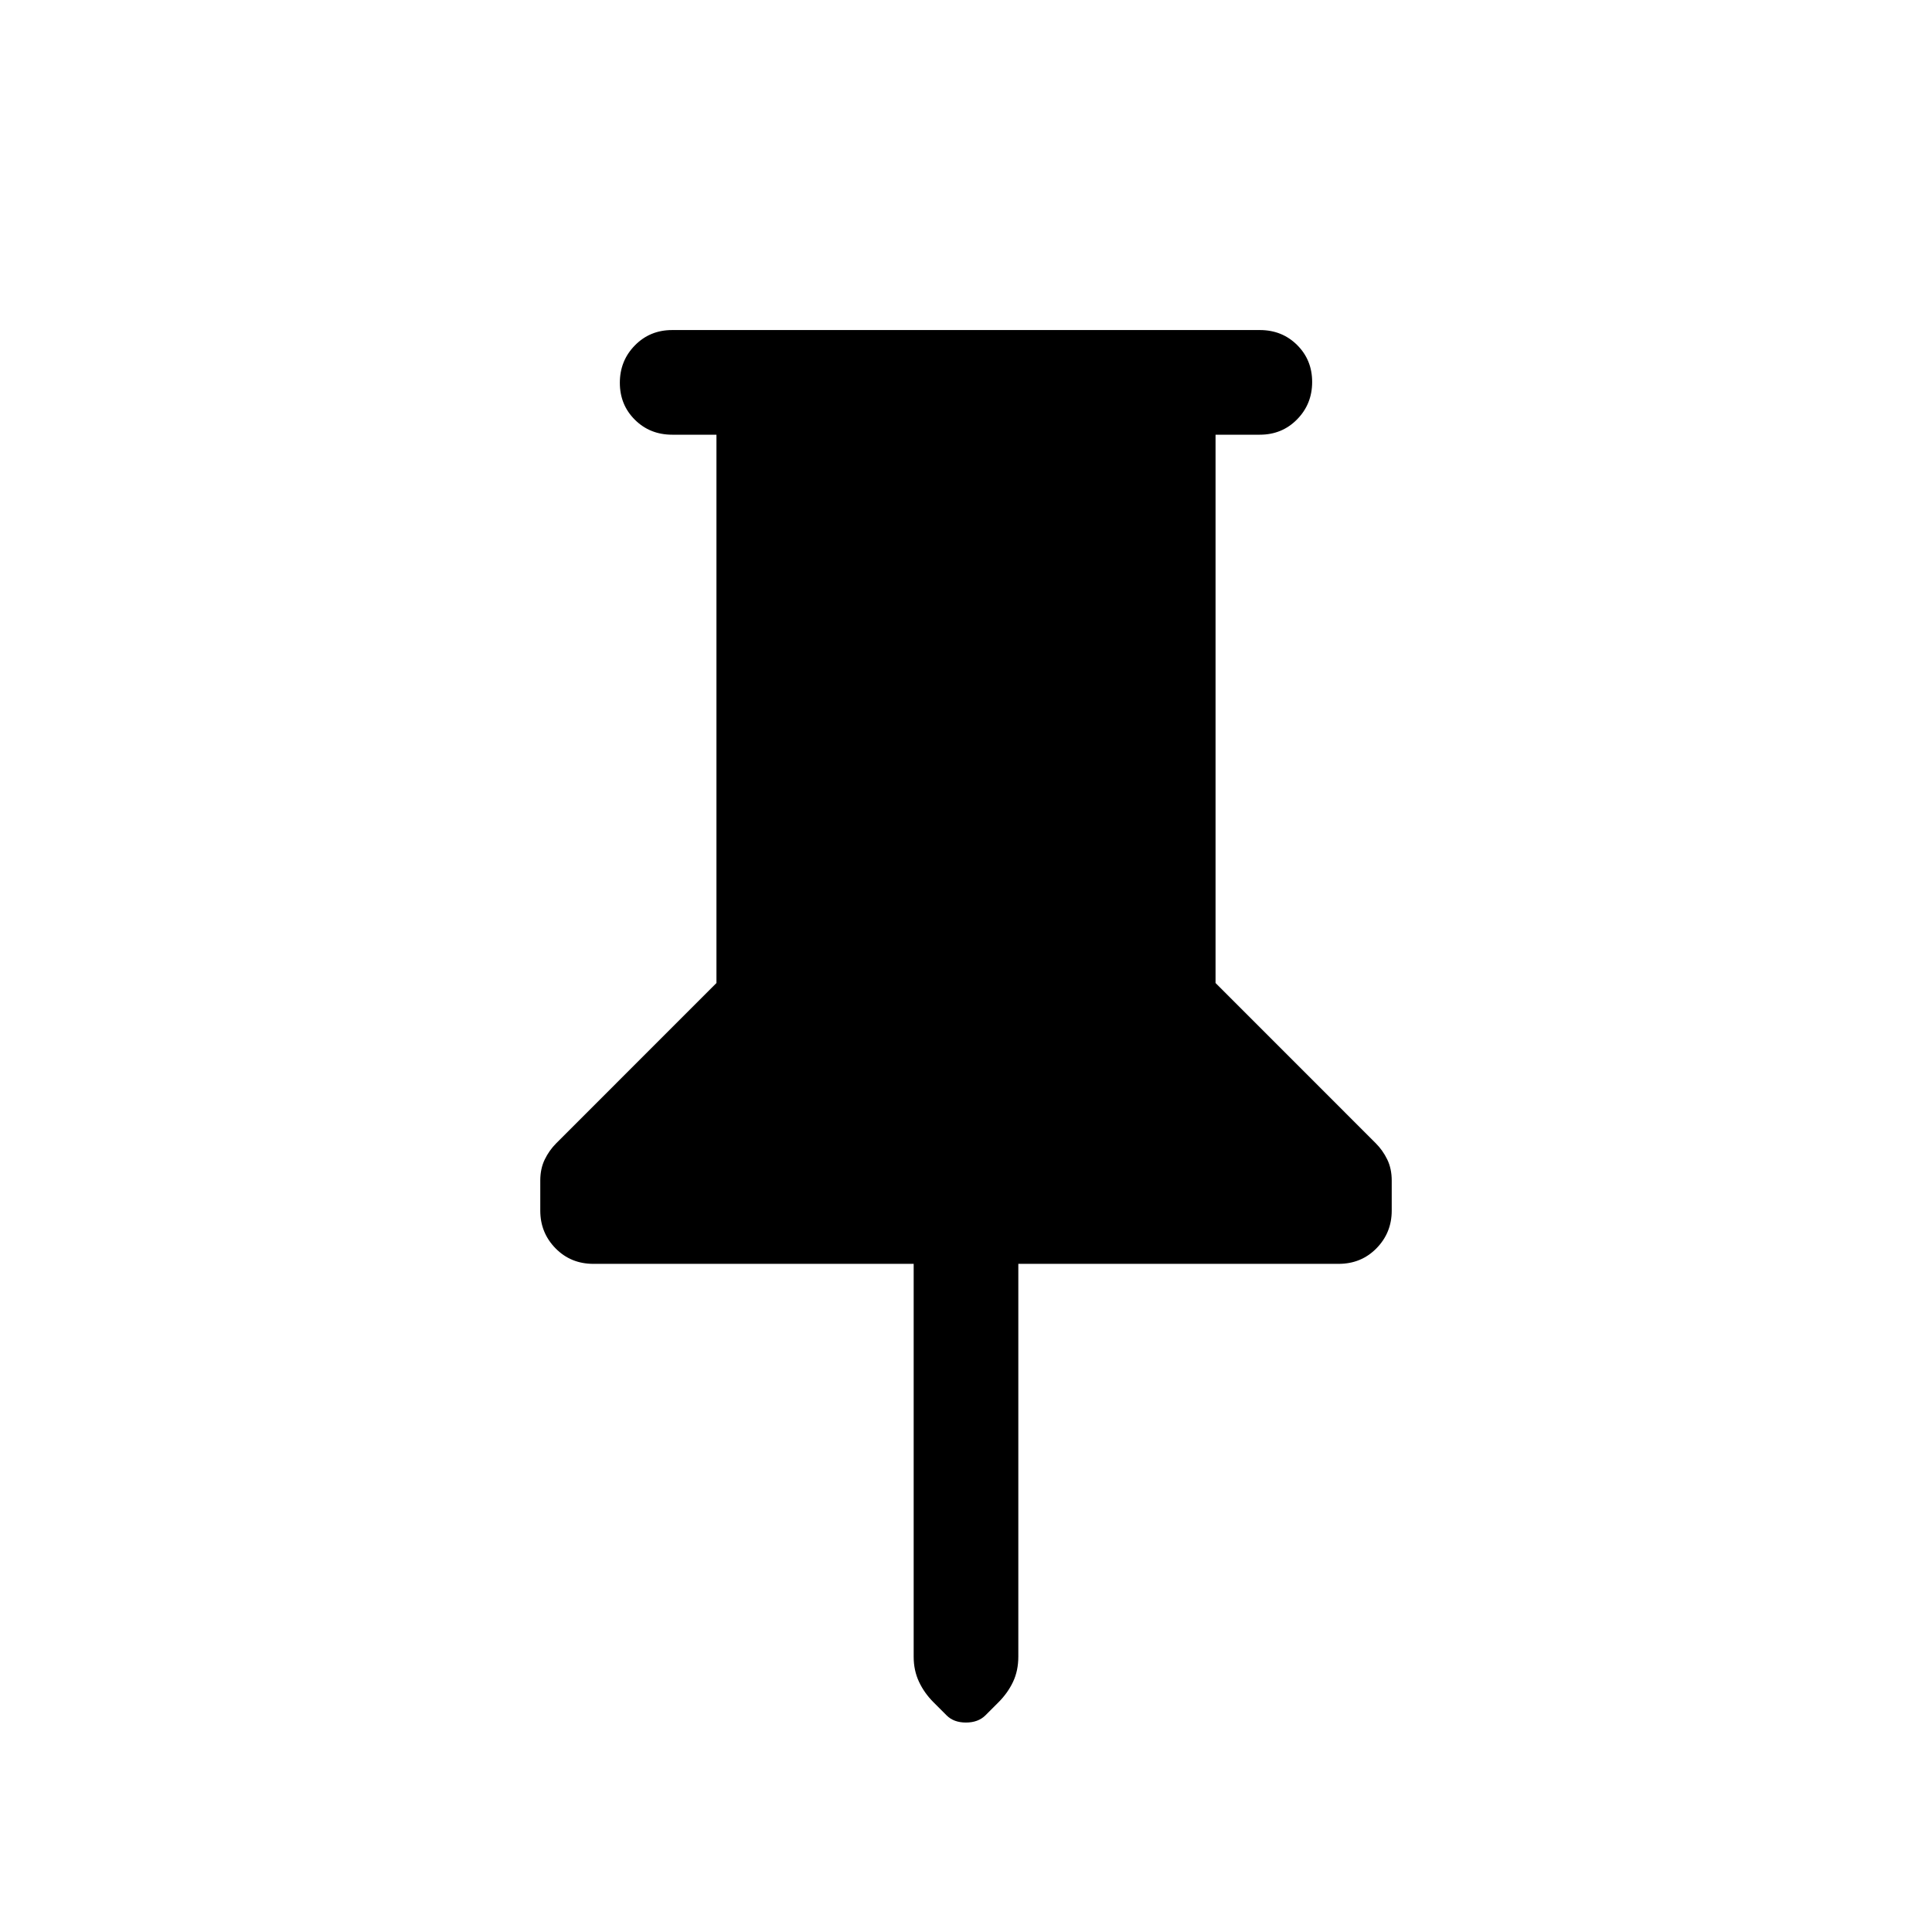 <svg xmlns="http://www.w3.org/2000/svg" height="20" viewBox="0 -960 960 960" width="20"><path d="M604-744v272.46l79.61 79.62q3.46 3.46 5.7 8.04 2.23 4.57 2.23 10.52v14.91q0 11.02-7.59 18.74-7.58 7.71-18.8 7.71H506v195.15q0 7-2.62 12.54-2.61 5.54-7.3 10.23l-6.46 6.46q-3.61 3.54-9.65 3.54-6.05 0-9.59-3.54l-6.46-6.46q-4.69-4.69-7.3-10.31-2.62-5.63-2.62-12.34V-332H294.85q-11.22 0-18.8-7.71-7.59-7.72-7.59-18.74v-14.91q0-5.95 2.23-10.52 2.24-4.58 5.7-8.04L356-471.54V-744h-22q-11.05 0-18.52-7.42-7.48-7.42-7.48-18.38 0-10.97 7.48-18.58Q322.95-796 334-796h292q11.05 0 18.52 7.42 7.48 7.42 7.48 18.38 0 10.97-7.48 18.58Q637.05-744 626-744h-22Z"/></svg>